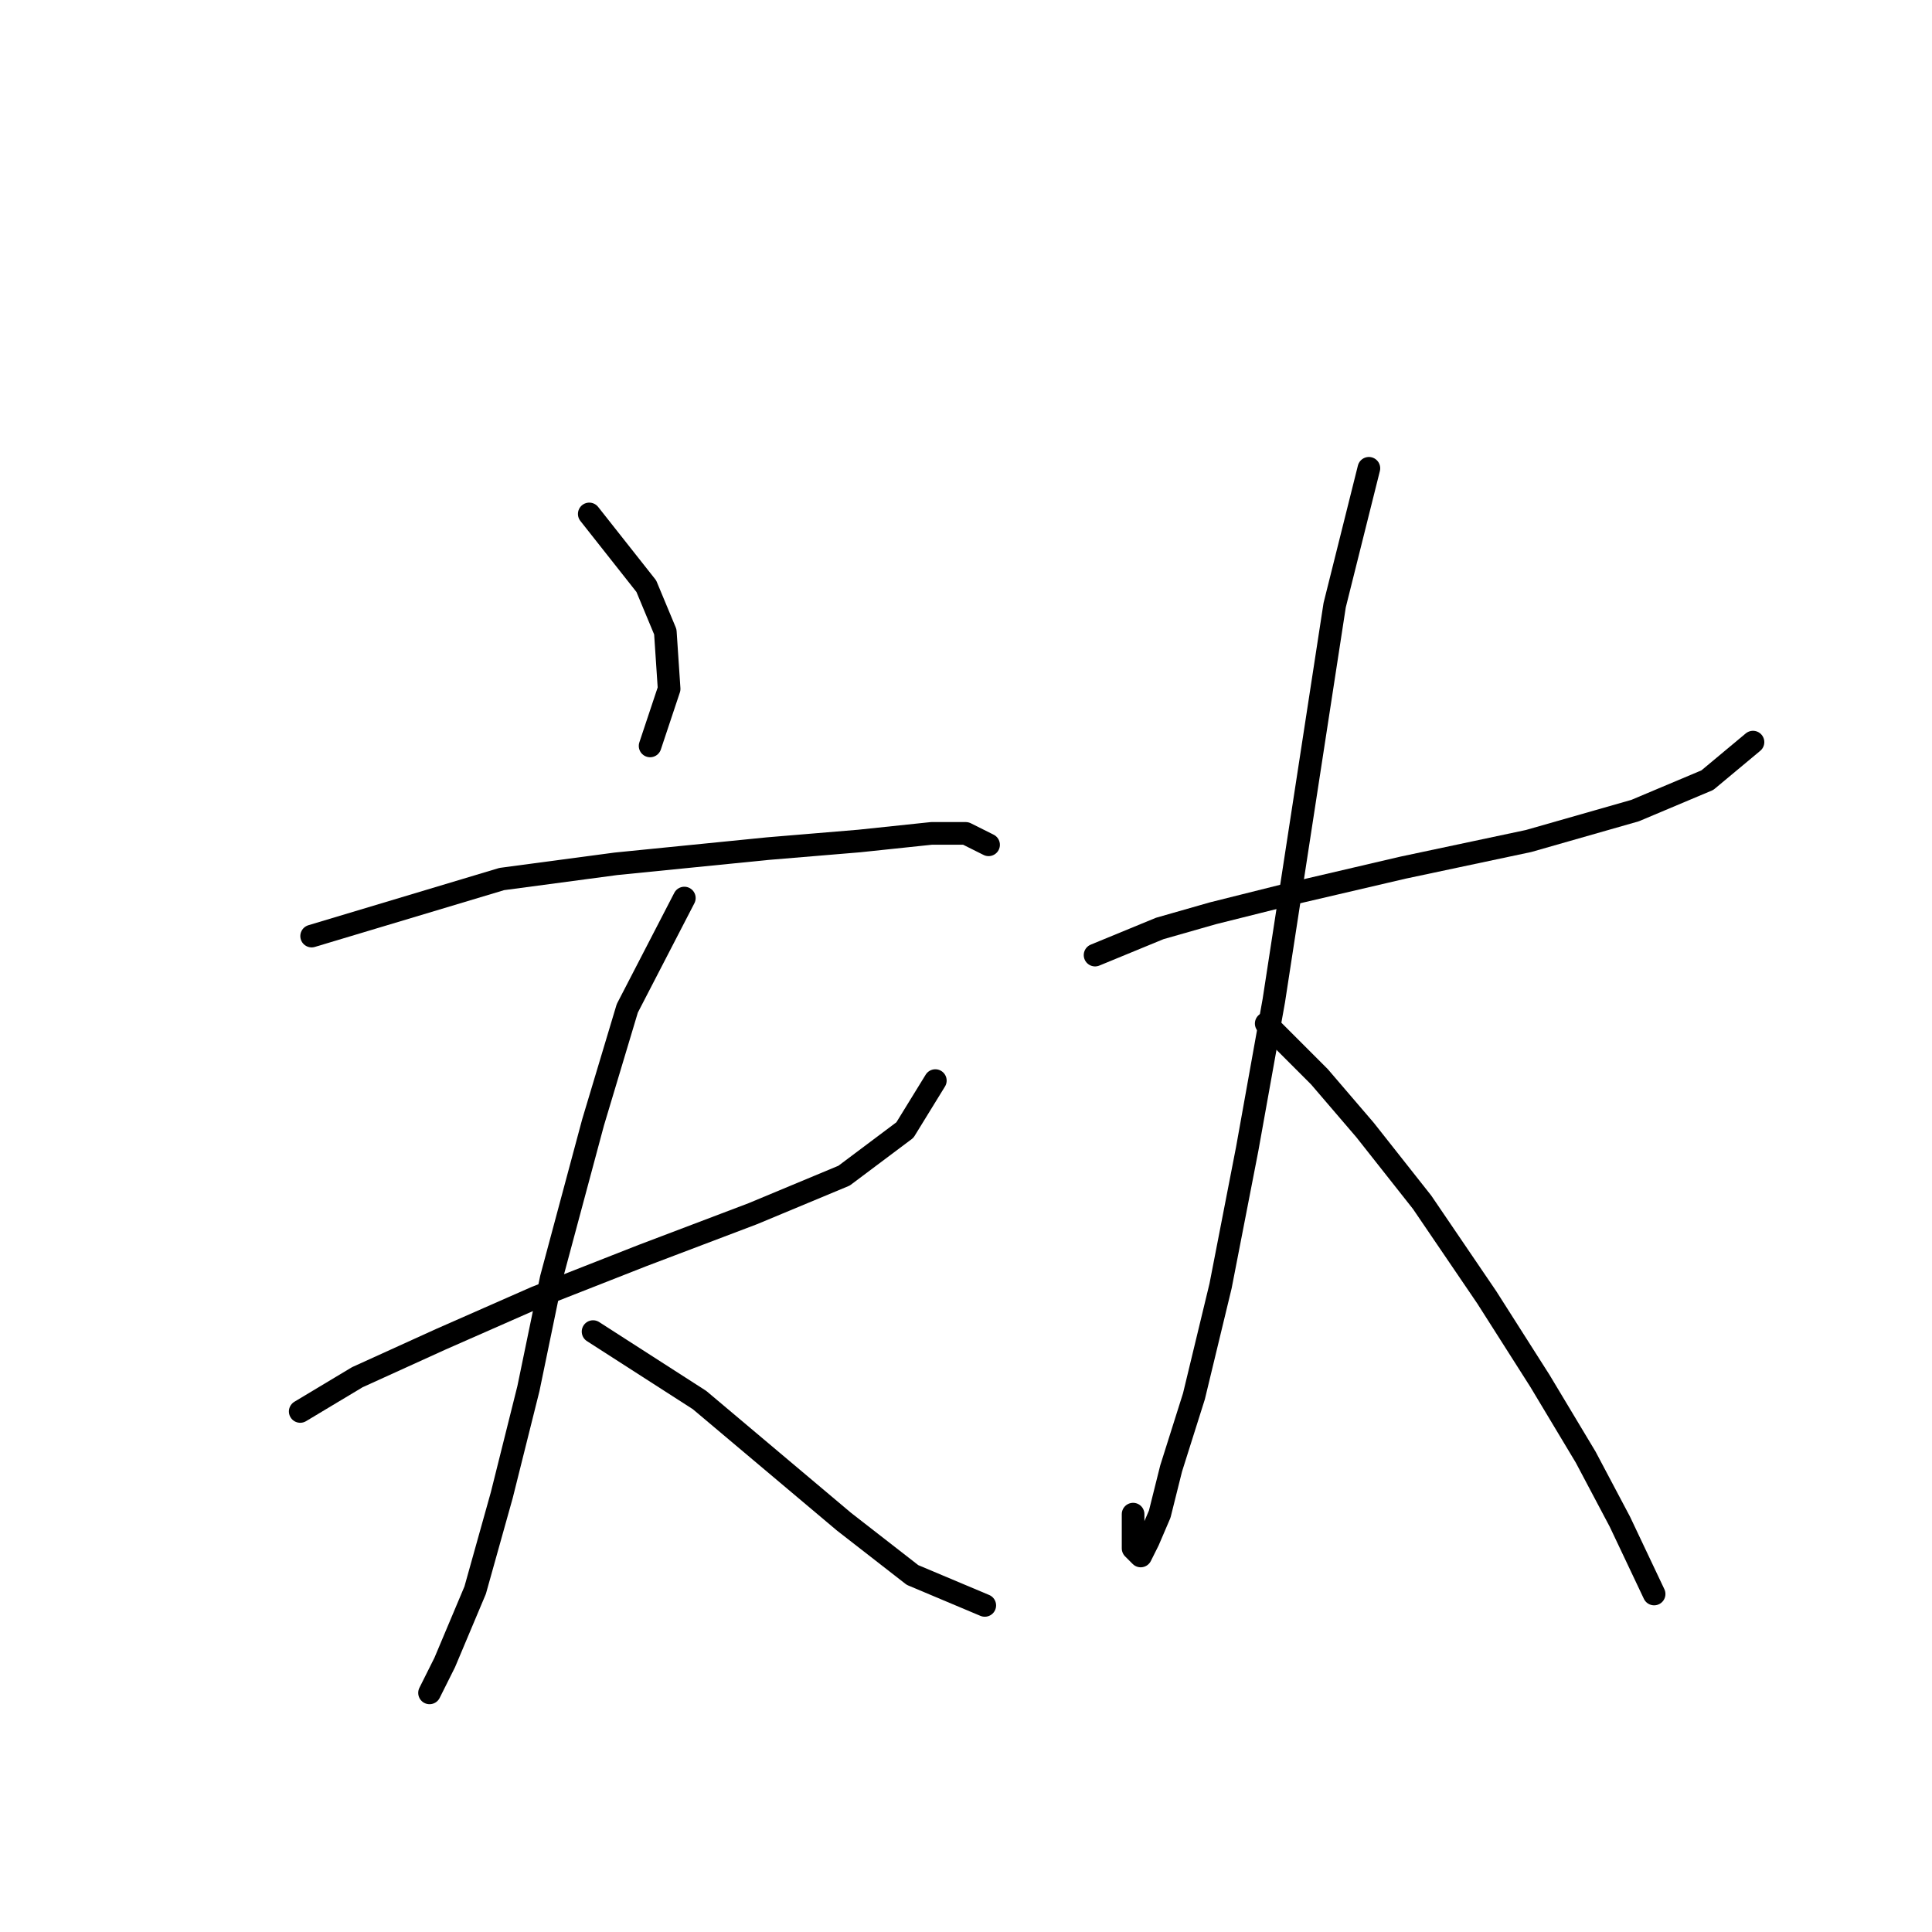 <?xml version="1.0" standalone="no"?>
    <svg width="256" height="256" xmlns="http://www.w3.org/2000/svg" version="1.1">
    <polyline stroke="black" stroke-width="3" stroke-linecap="round" fill="transparent" stroke-linejoin="round" points="78.08 68.099 85.639 77.674 88.158 83.721 88.662 91.28 86.142 98.839 86.142 98.839 " />
        <polyline stroke="black" stroke-width="3" stroke-linecap="round" fill="transparent" stroke-linejoin="round" points="41.293 124.035 66.489 116.476 81.607 114.46 101.764 112.445 113.858 111.437 123.433 110.429 127.968 110.429 130.992 111.941 130.992 111.941 " />
        <polyline stroke="black" stroke-width="3" stroke-linecap="round" fill="transparent" stroke-linejoin="round" points="39.781 187.026 47.34 182.491 58.427 177.451 71.025 171.908 85.135 166.365 99.748 160.822 111.843 155.782 119.906 149.735 123.937 143.184 123.937 143.184 " />
        <polyline stroke="black" stroke-width="3" stroke-linecap="round" fill="transparent" stroke-linejoin="round" points="90.678 118.996 83.119 133.61 78.584 148.727 73.04 169.388 70.017 184.002 66.489 198.112 62.962 210.71 58.93 220.285 56.915 224.316 56.915 224.316 " />
        <polyline stroke="black" stroke-width="3" stroke-linecap="round" fill="transparent" stroke-linejoin="round" points="78.584 176.443 92.694 185.514 102.268 193.577 111.843 201.64 120.913 208.695 130.488 212.726 130.488 212.726 " />
        <polyline stroke="black" stroke-width="3" stroke-linecap="round" fill="transparent" stroke-linejoin="round" points="145.102 126.555 153.669 123.027 160.724 121.012 170.802 118.492 185.92 114.964 202.549 111.437 216.659 107.406 226.234 103.374 232.281 98.335 232.281 98.335 " />
        <polyline stroke="black" stroke-width="3" stroke-linecap="round" fill="transparent" stroke-linejoin="round" points="181.385 62.052 176.849 80.194 172.818 106.398 168.786 132.602 165.259 152.255 161.731 170.396 158.204 185.01 155.18 194.585 153.669 200.632 152.157 204.159 151.149 206.175 150.141 205.167 150.141 200.632 150.141 200.632 " />
        <polyline stroke="black" stroke-width="3" stroke-linecap="round" fill="transparent" stroke-linejoin="round" points="167.779 135.625 174.833 142.68 180.881 149.735 188.439 159.31 197.006 171.908 204.061 182.994 210.108 193.073 214.644 201.64 219.179 211.214 219.179 211.214 " />
        </svg>